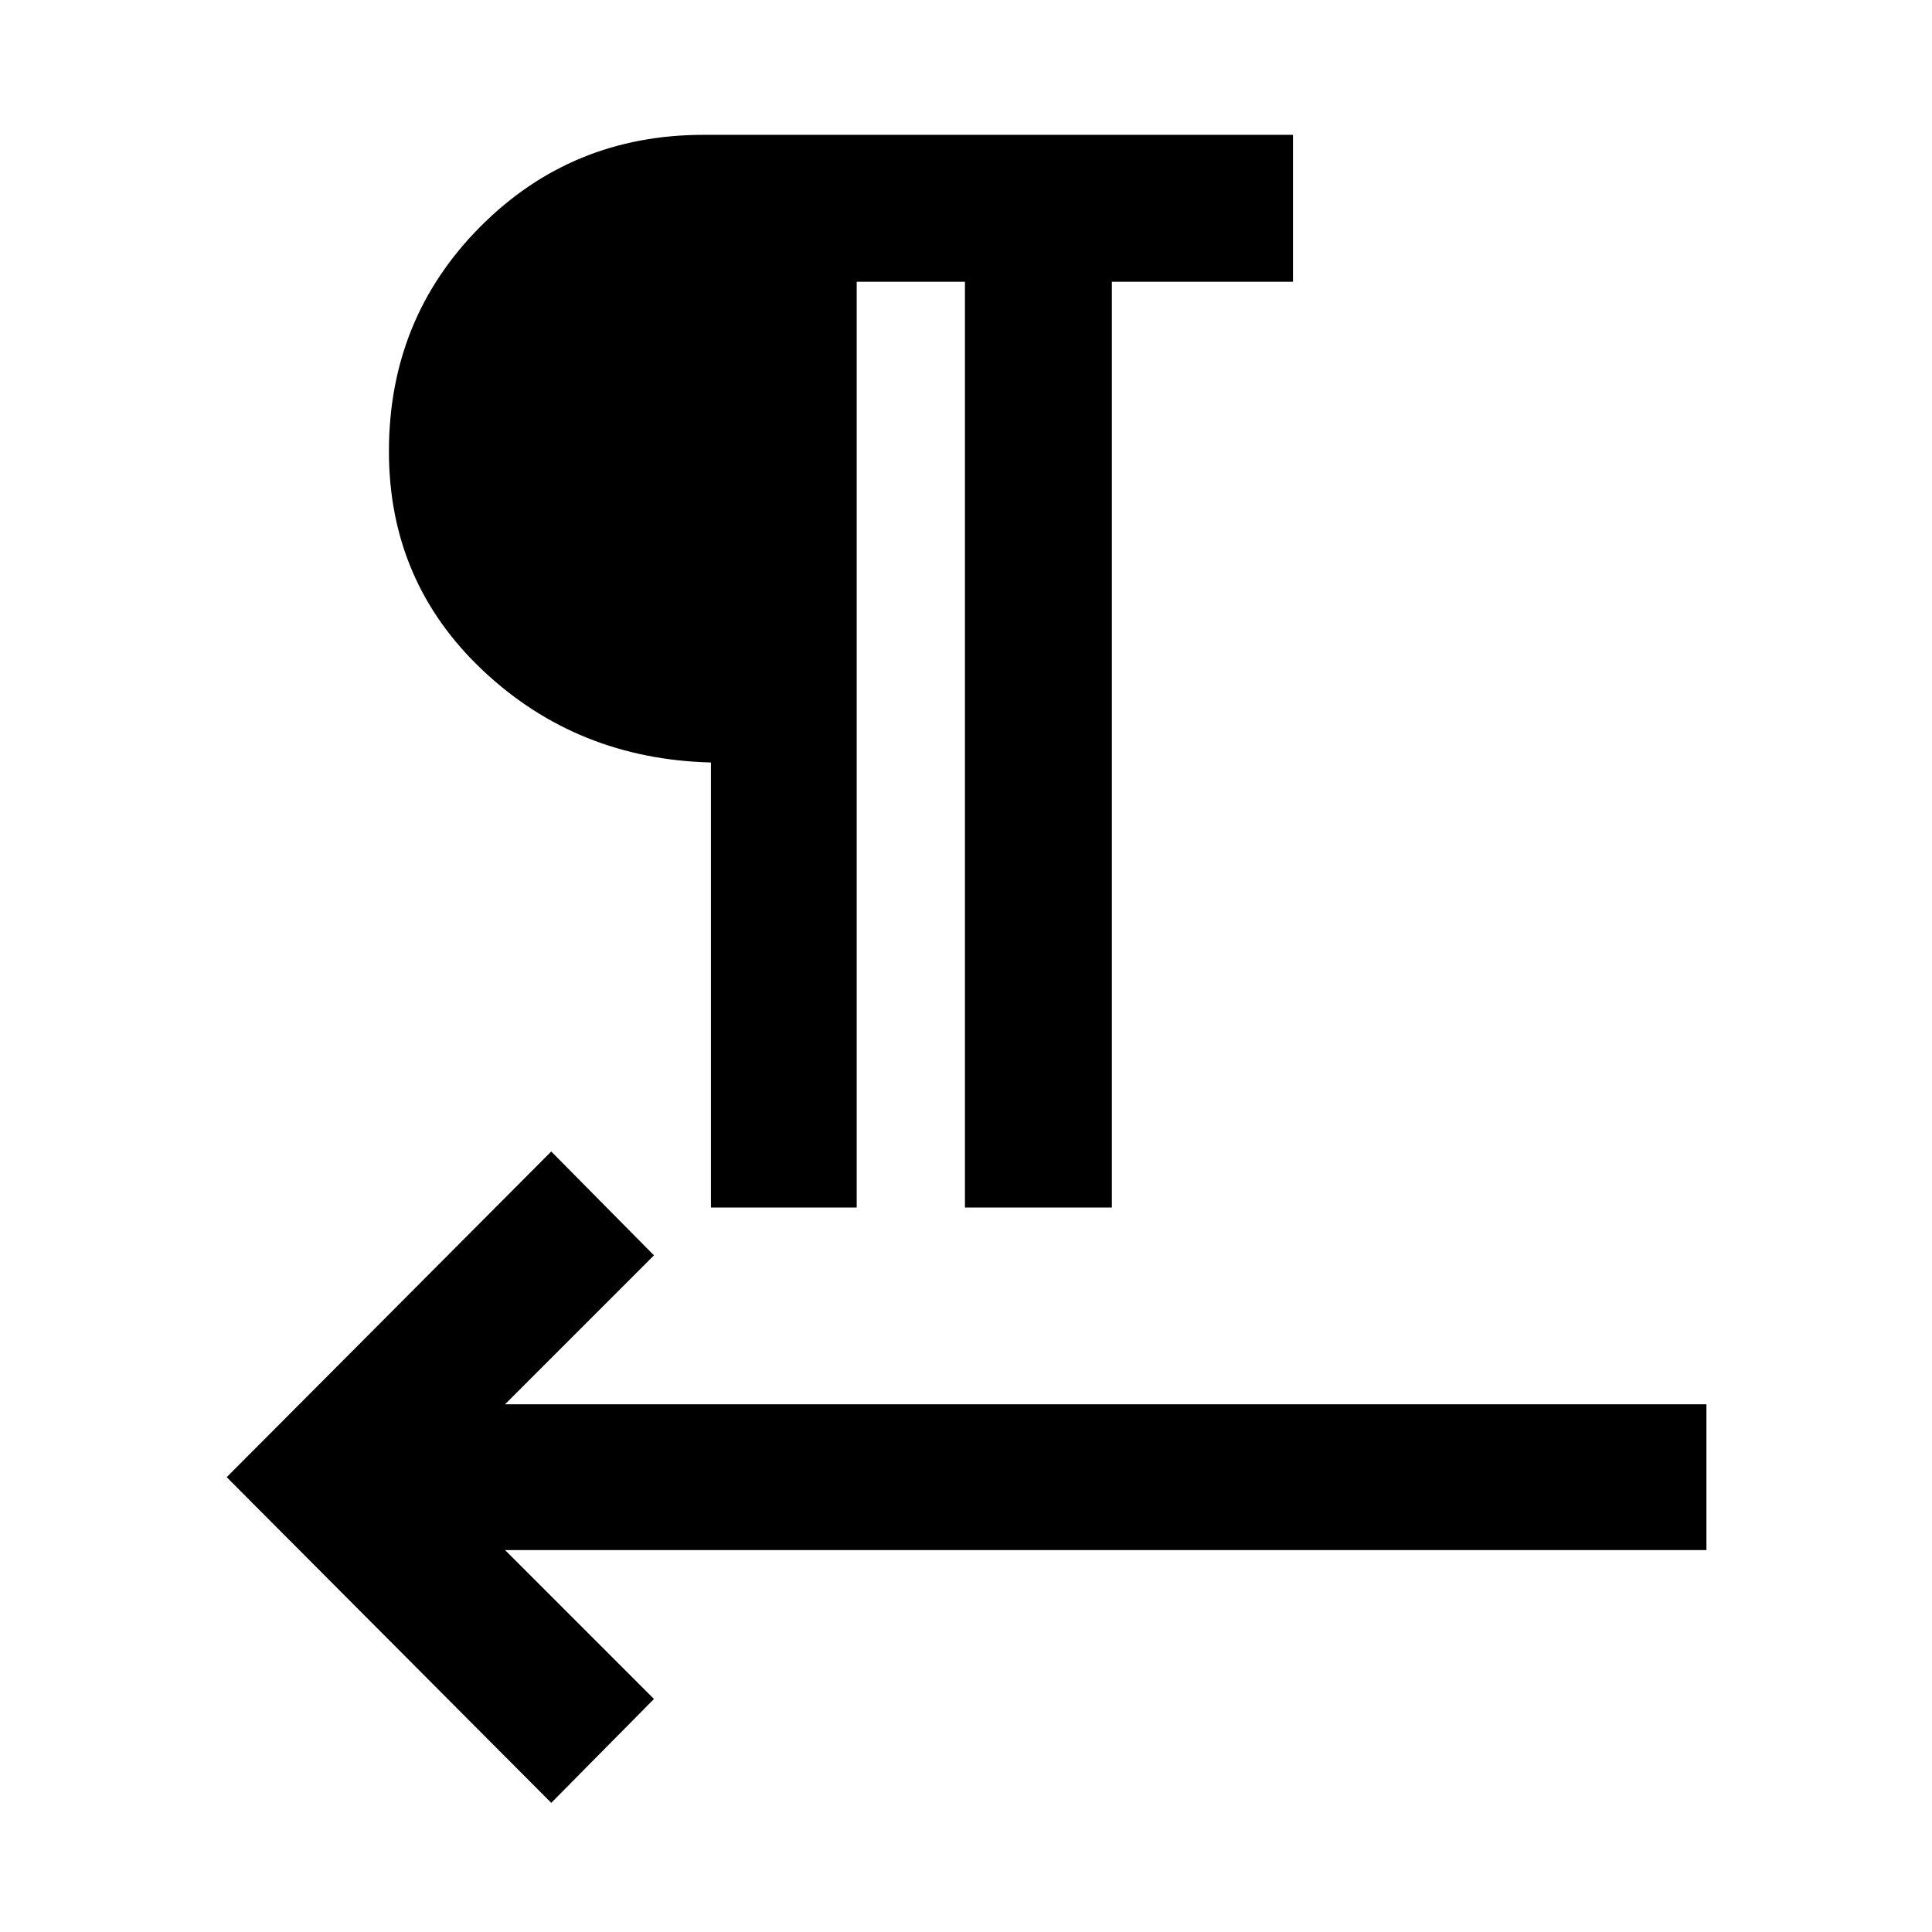 <svg xmlns="http://www.w3.org/2000/svg" width="48" height="48" viewBox="0 96 960 960"><path d="M273.913 991.827 112.652 830l161.261-161.827 51.044 51.609-74 74h596.956v72.436H250.957l74 74-51.044 51.609ZM353.259 696V474.87q-66.565-1.696-113.283-45.693-46.717-43.996-46.717-108.895 0-65.959 45.382-111.621 45.382-45.662 111.024-45.662h292.812V236h-90v460h-73V236h-53.783v460h-72.435Z"/></svg>